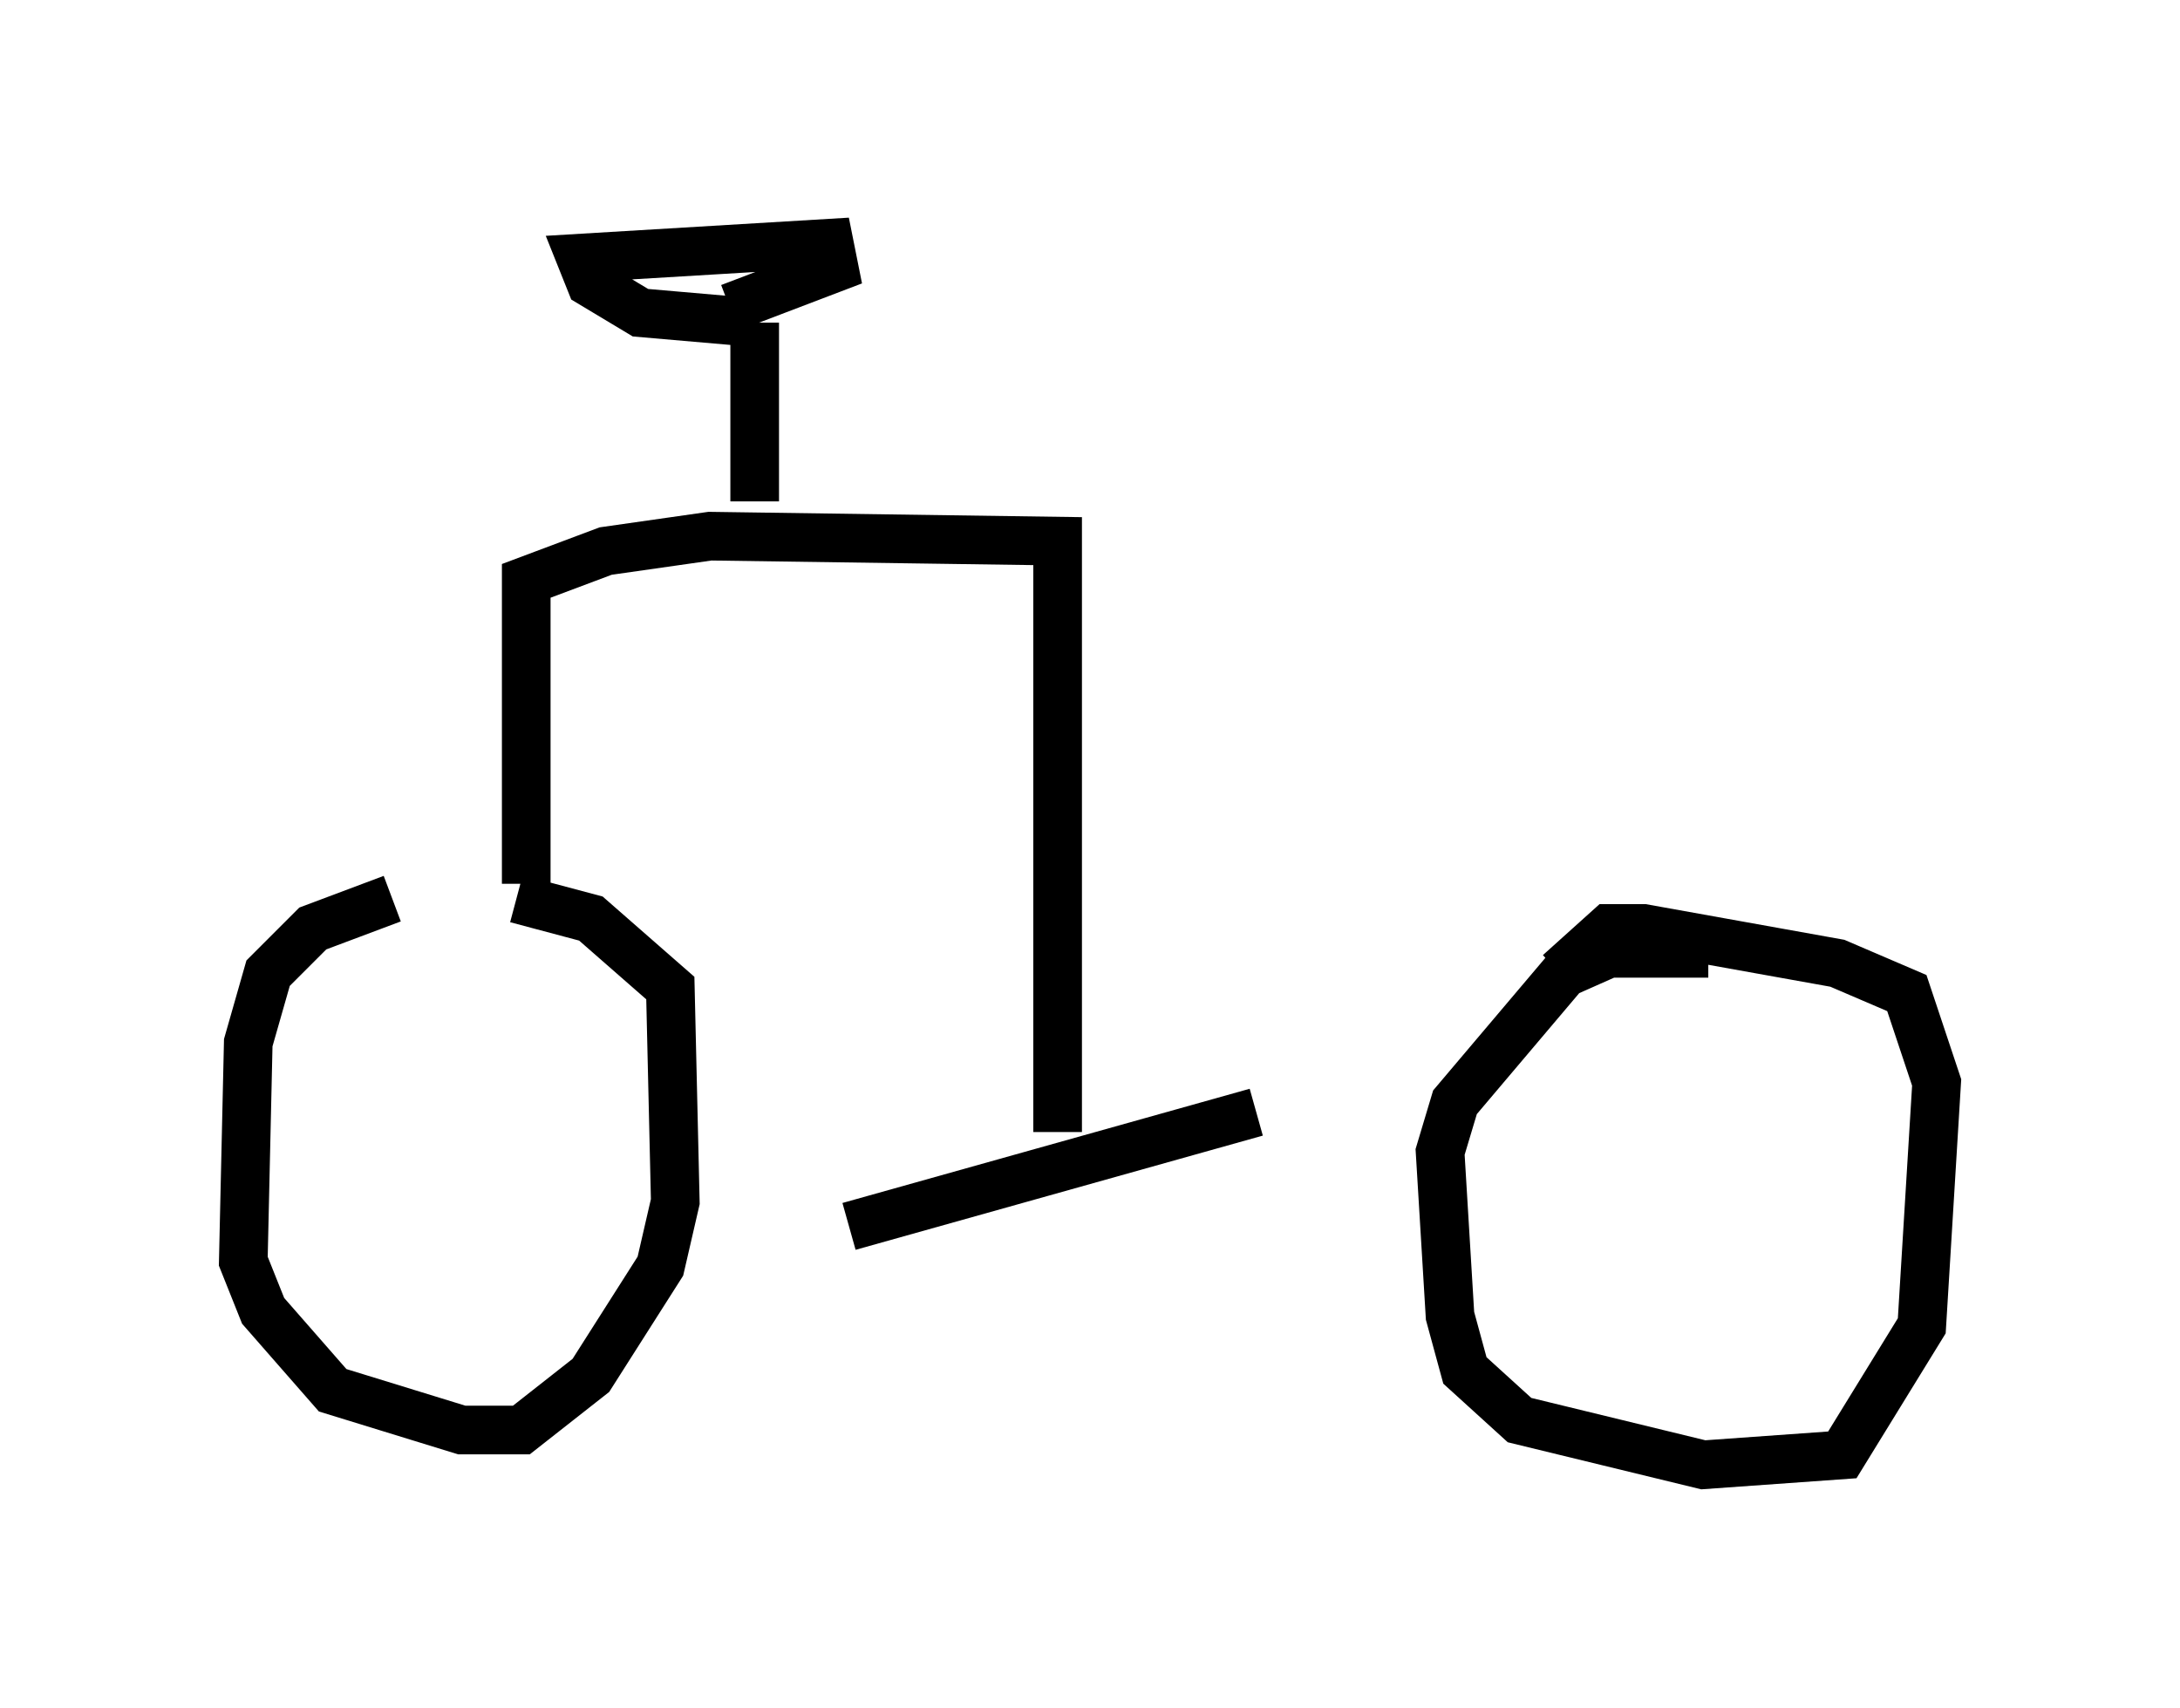 <?xml version="1.0" encoding="utf-8" ?>
<svg baseProfile="full" height="35.113" version="1.1" width="44.811" xmlns="http://www.w3.org/2000/svg" xmlns:ev="http://www.w3.org/2001/xml-events" xmlns:xlink="http://www.w3.org/1999/xlink"><defs /><rect fill="white" height="35.113" width="44.811" x="0" y="0" /><path d="M10.717, 18.475 m-2.654, 0.0 l-1.633, 0.613 -0.919, 0.919 l-0.408, 1.429 -0.102, 4.492 l0.408, 1.021 1.429, 1.633 l2.654, 0.817 1.225, 0.0 l1.429, -1.123 1.429, -2.246 l0.306, -1.327 -0.102, -4.39 l-1.633, -1.429 -1.531, -0.408 m24.5, 1.123 l-2.042, 0.0 -0.919, 0.408 l-2.246, 2.654 -0.306, 1.021 l0.204, 3.369 0.306, 1.123 l1.123, 1.021 3.777, 0.919 l2.858, -0.204 1.633, -2.654 l0.306, -5.002 -0.613, -1.838 l-1.429, -0.613 -3.981, -0.715 l-0.715, 0.0 -1.021, 0.919 m-14.598, 5.206 l8.371, -2.348 m-4.083, 0.408 l0.0, -12.148 -7.146, -0.102 l-2.144, 0.306 -1.633, 0.613 l0.0, 6.227 m4.696, -7.861 l0.0, -3.675 m0.0, 0.0 l-2.348, -0.204 -1.021, -0.613 l-0.204, -0.51 5.104, -0.306 l0.102, 0.51 -2.144, 0.817 " fill="none" stroke="black" stroke-width="1" /></svg>
